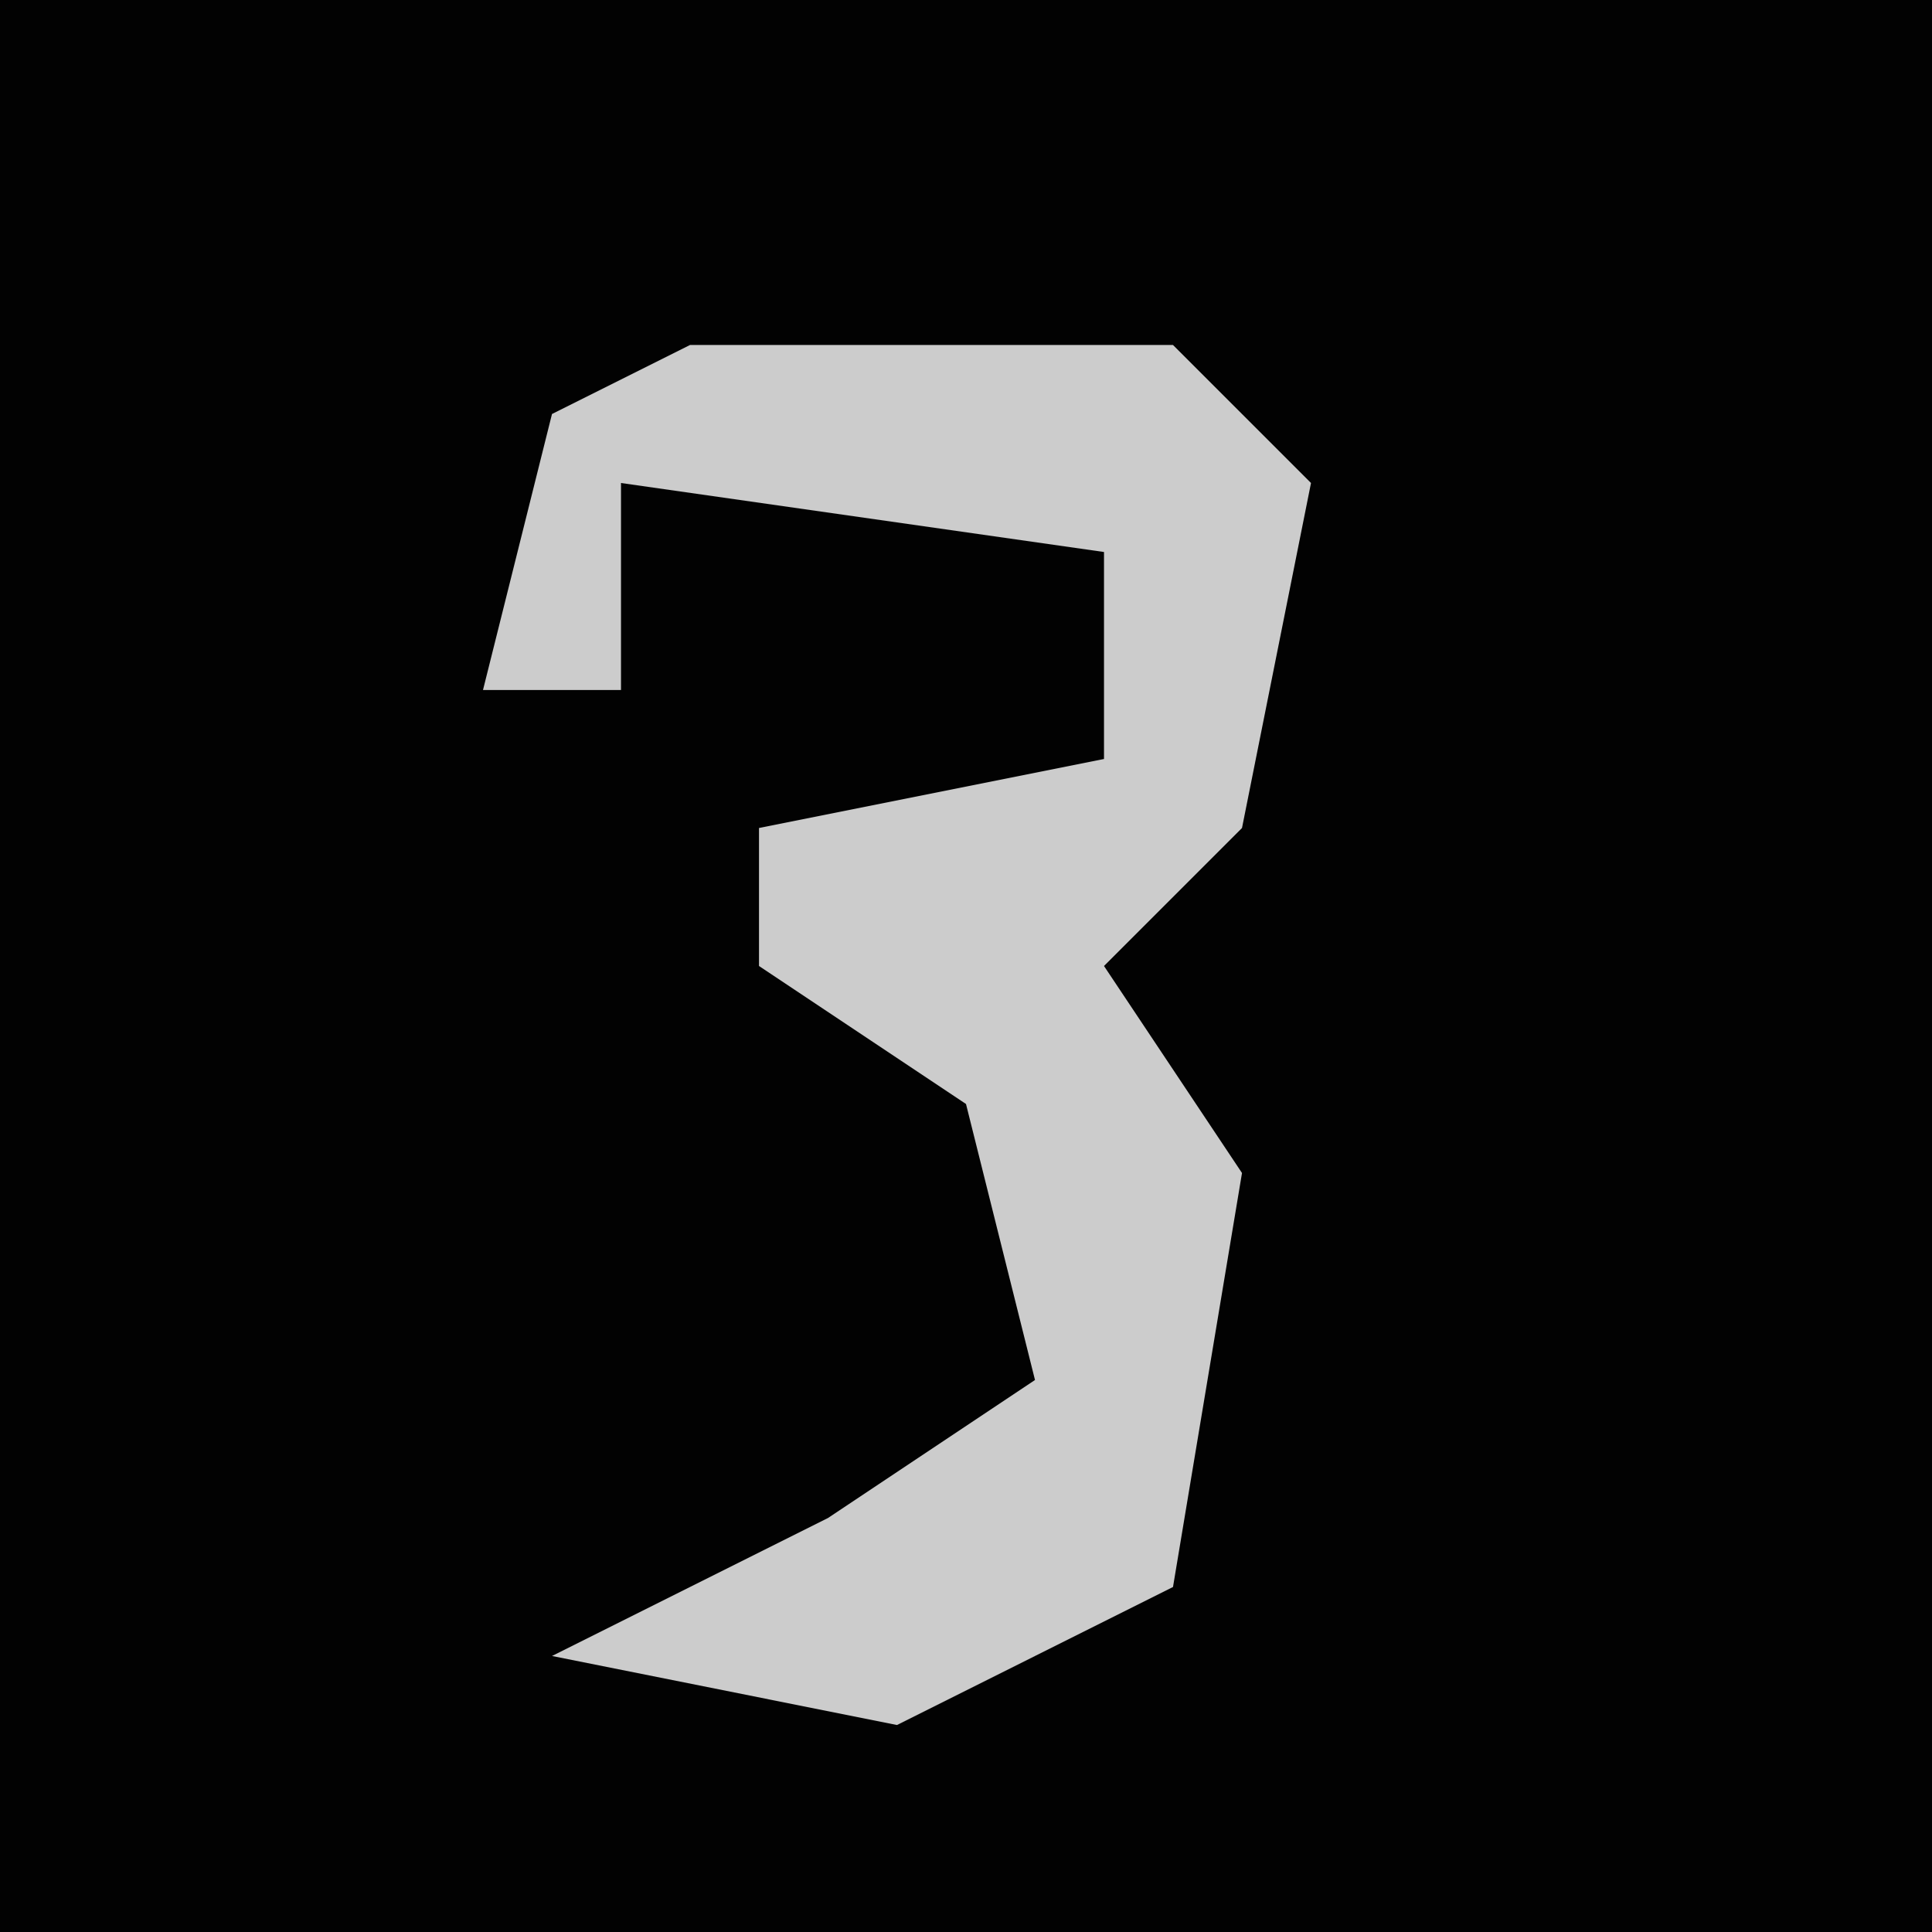 <?xml version="1.0" encoding="UTF-8"?>
<svg version="1.1" xmlns="http://www.w3.org/2000/svg" width="28" height="28">
<path d="M0,0 L28,0 L28,28 L0,28 Z " fill="#020202" transform="translate(0,0)"/>
<path d="M0,0 L7,0 L9,2 L8,7 L6,9 L8,12 L7,18 L3,20 L-2,19 L2,17 L5,15 L4,11 L1,9 L1,7 L6,6 L6,3 L-1,2 L-1,5 L-3,5 L-2,1 Z " fill="#CCCCCC" transform="translate(10,5)"/>
</svg>
